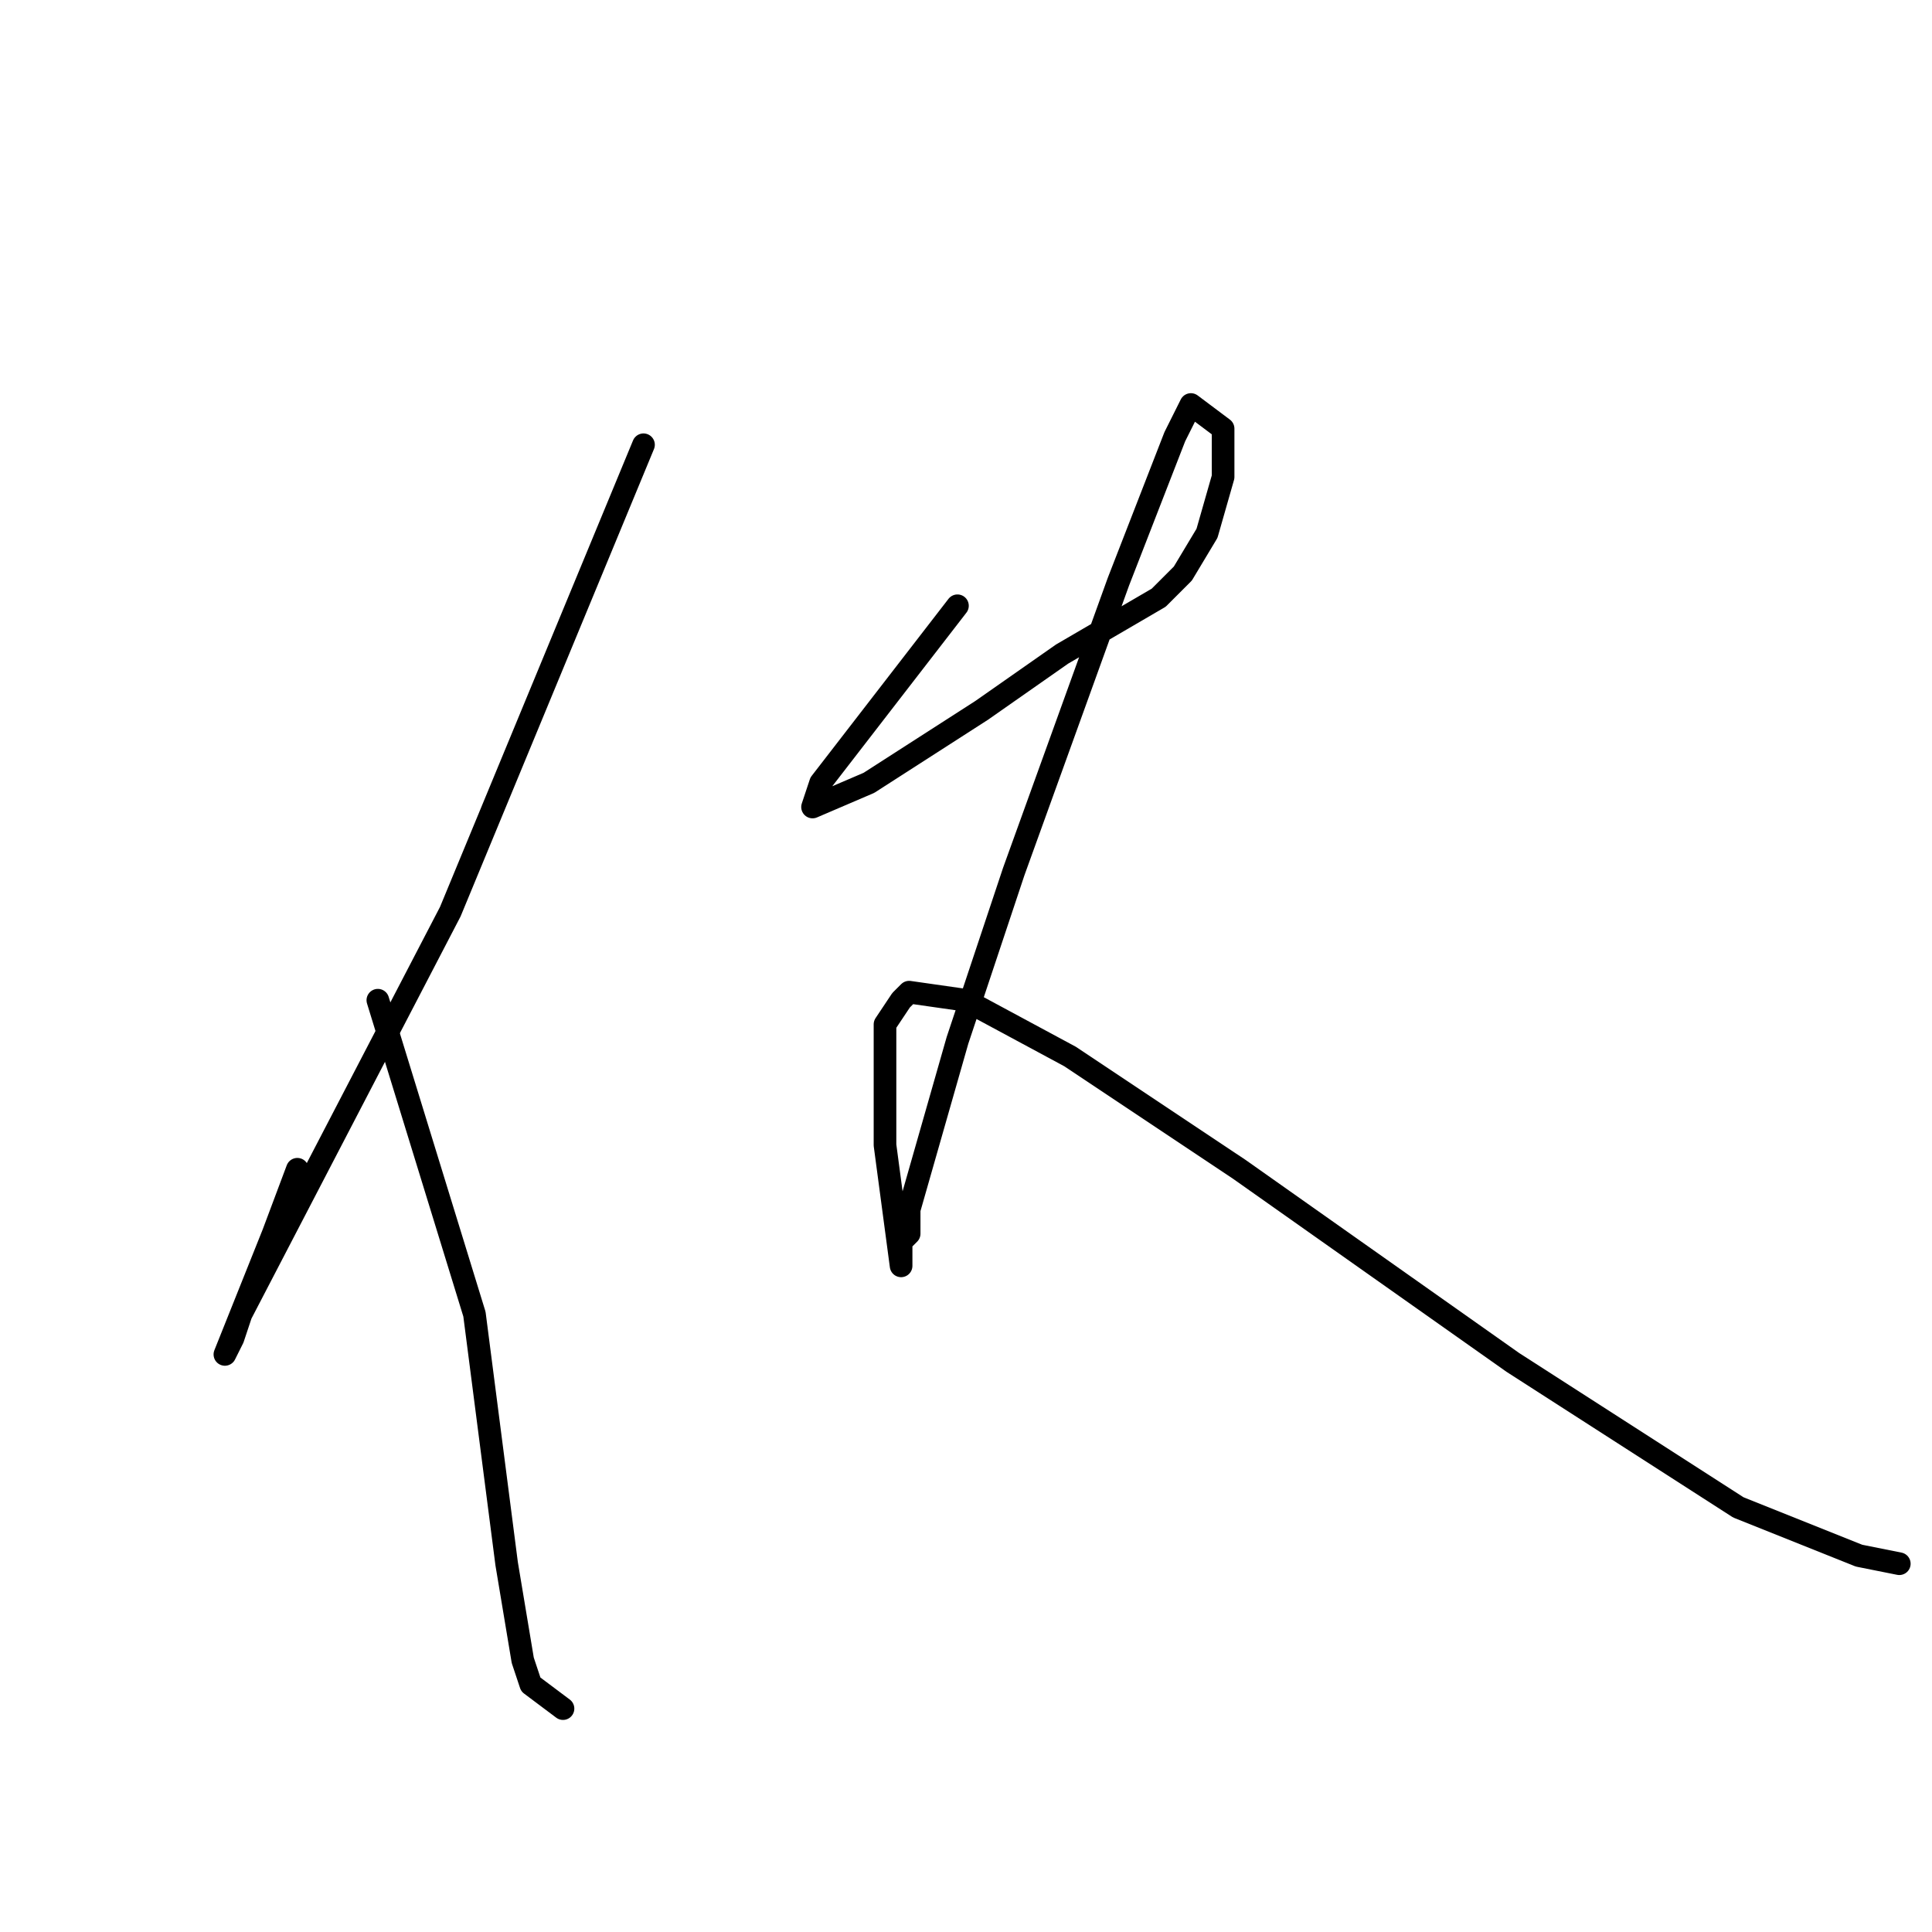 <?xml version="1.0" standalone="no"?>
    <svg width="256" height="256" xmlns="http://www.w3.org/2000/svg" version="1.1">
    <polyline stroke="black" stroke-width="3" stroke-linecap="round" fill="transparent" stroke-linejoin="round" points="85.267 58.933 59.667 120.8 45.8 147.467 31.933 174.133 30.867 177.333 29.8 179.467 36.2 163.467 39.4 154.933 39.4 154.933 " />
        <polyline stroke="black" stroke-width="3" stroke-linecap="round" fill="transparent" stroke-linejoin="round" points="50.067 132.533 62.867 174.133 67.133 207.2 69.267 220 70.333 223.2 74.6 226.4 74.6 226.4 " />
        <polyline stroke="black" stroke-width="3" stroke-linecap="round" fill="transparent" stroke-linejoin="round" points="126.867 80.267 108.733 103.733 107.667 106.933 115.133 103.733 130.067 94.133 140.733 86.667 153.533 79.2 156.733 76 159.933 70.667 162.067 63.2 162.067 56.8 157.8 53.6 155.667 57.867 148.2 77.067 134.333 115.467 126.867 137.867 120.467 160.267 120.467 163.467 119.4 164.533 119.4 167.733 117.267 151.733 117.267 141.067 117.267 135.733 119.4 132.533 120.467 131.467 127.933 132.533 141.8 140 164.2 154.933 200.467 180.533 230.333 199.733 246.333 206.133 251.667 207.2 251.667 207.2 " />
        </svg>